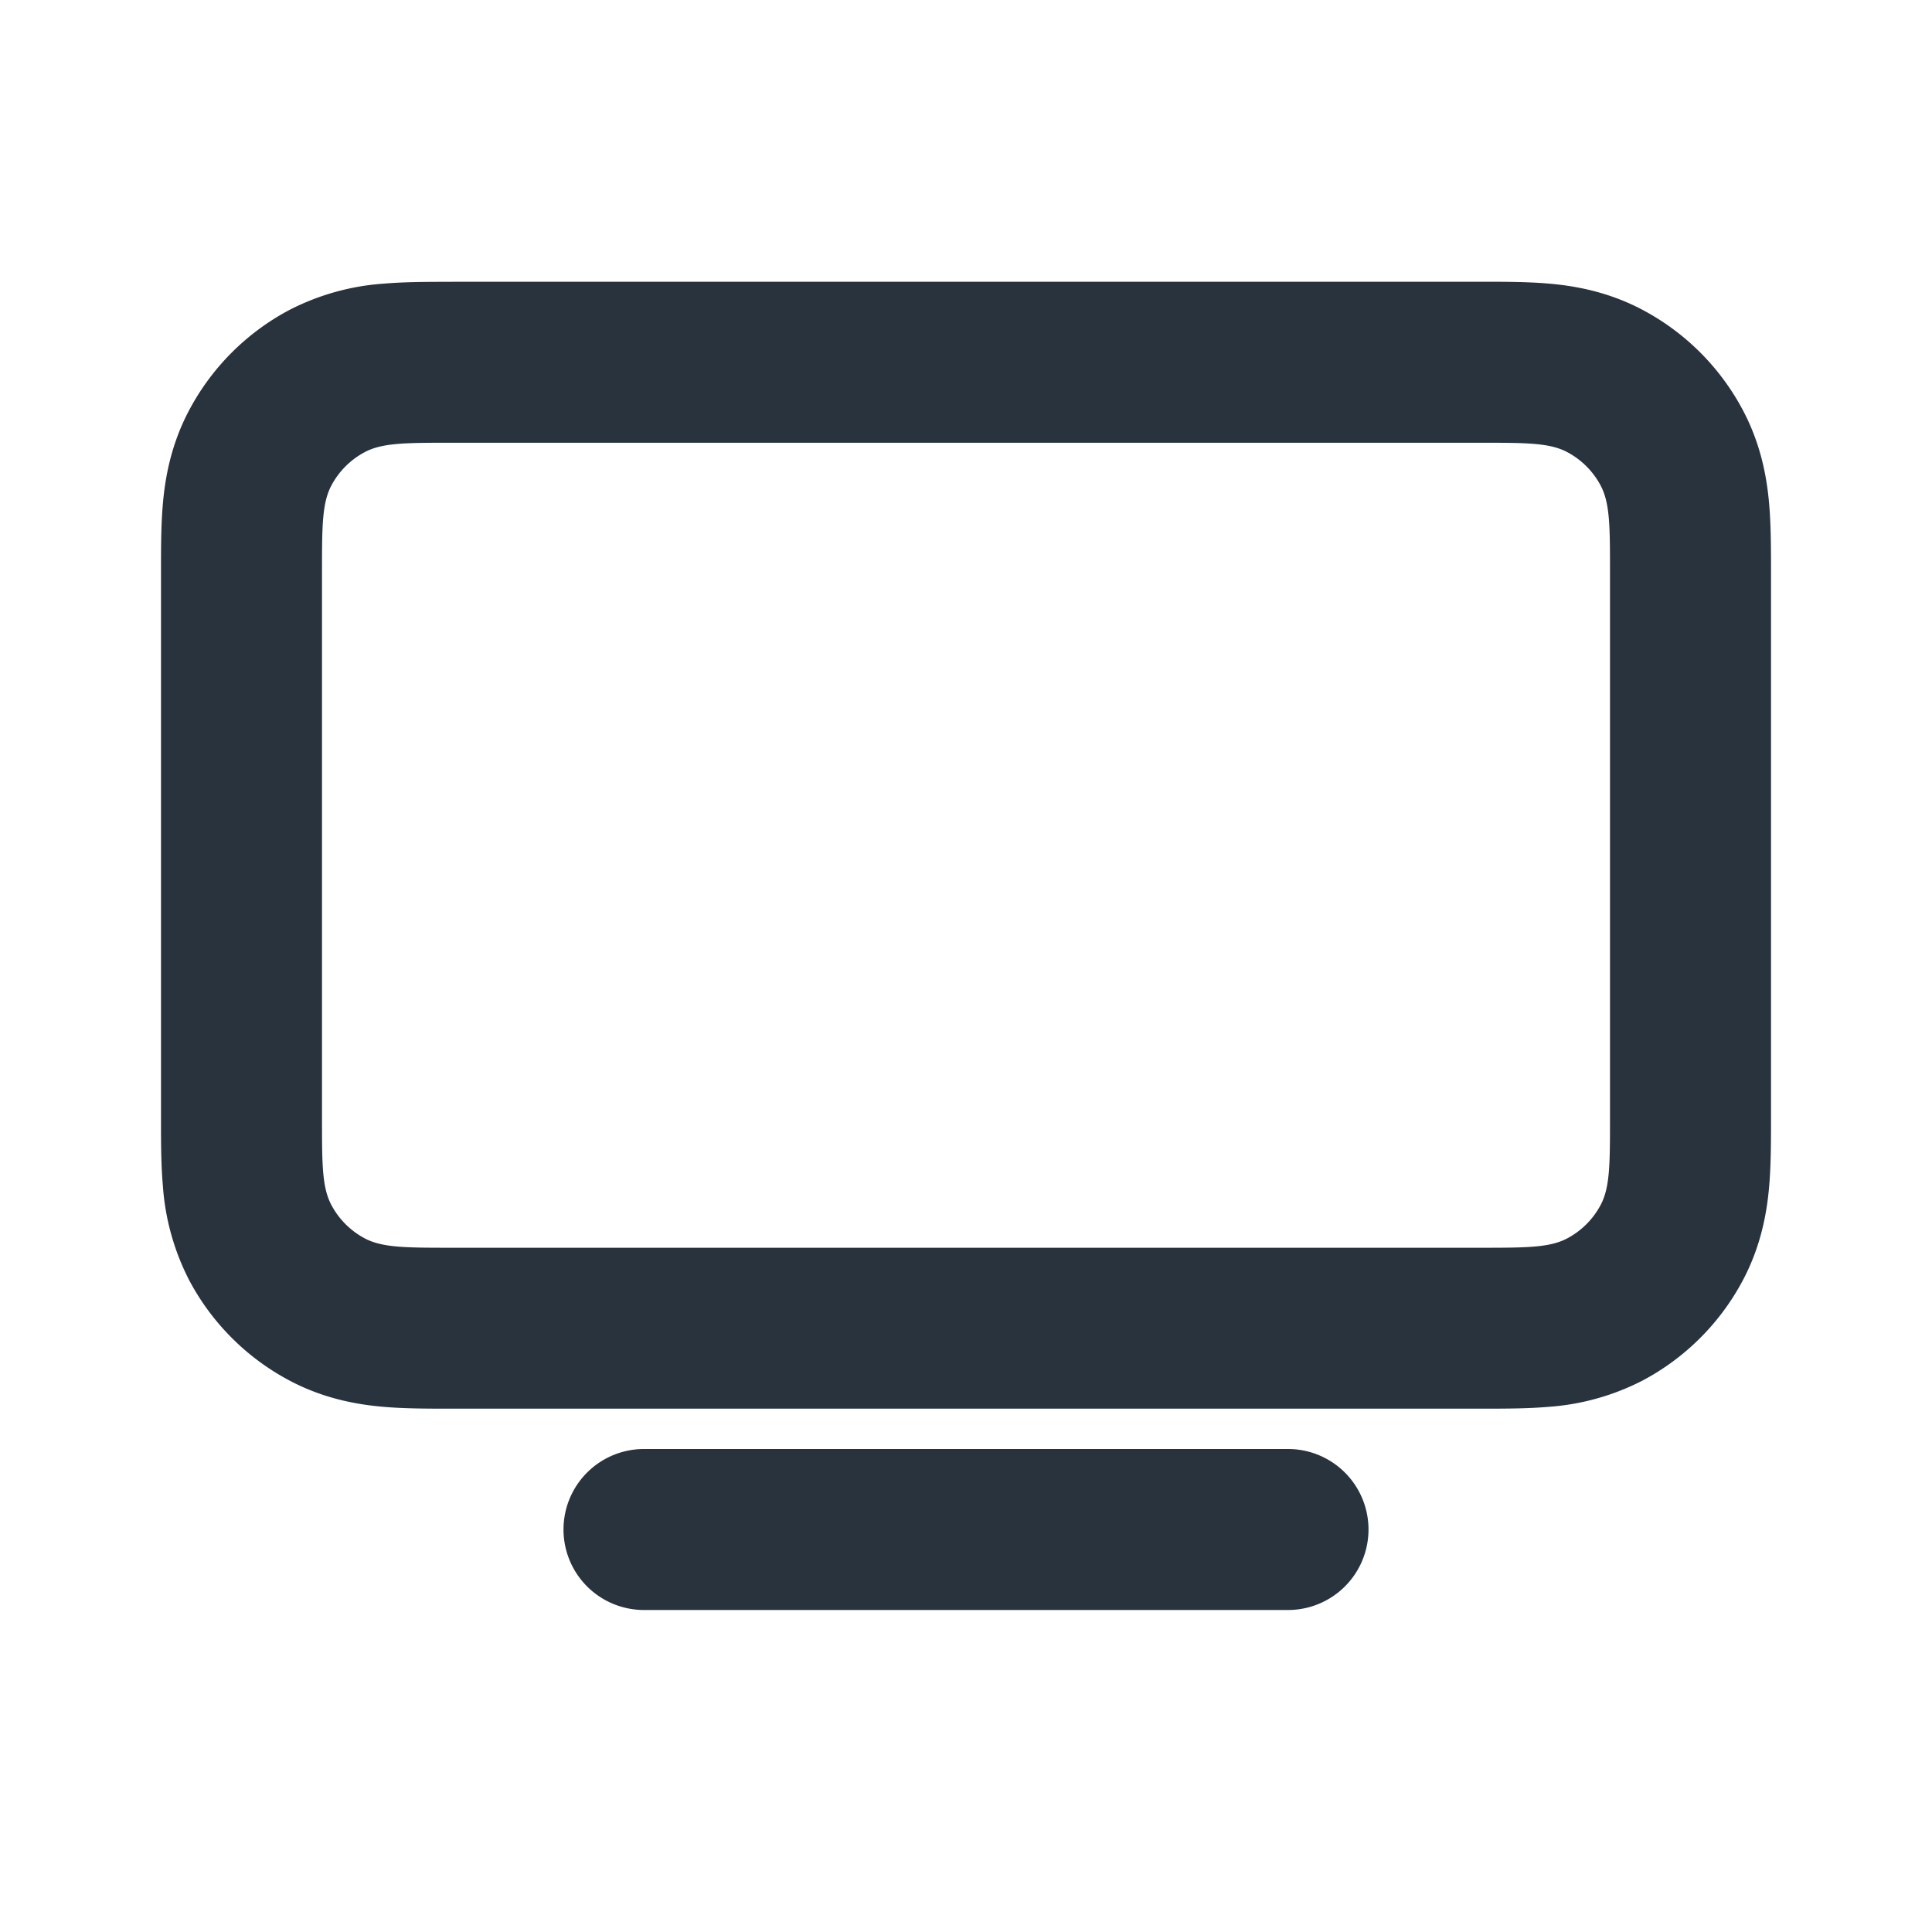 <svg xmlns="http://www.w3.org/2000/svg" width="24" height="24" fill="none" viewBox="0 0 24 24">
  <path fill="#28333E" fill-rule="evenodd" d="M5.62 3.5h12.808c.246 0 .54 0 .799.022.3.025.73.09 1.177.327a3 3 0 0 1 1.247 1.247c.237.447.302.877.327 1.177.022.259.022.553.022.8v6.854c0 .246 0 .54-.022.799-.025.3-.09.73-.327 1.177a3 3 0 0 1-1.247 1.247 3.013 3.013 0 0 1-1.177.327c-.259.022-.553.022-.8.022H5.573c-.246 0-.54 0-.799-.022-.3-.025-.73-.09-1.177-.327a3 3 0 0 1-1.247-1.247 3.014 3.014 0 0 1-.327-1.177C2 14.468 2 14.174 2 13.927V7.073c0-.246 0-.54.022-.799.025-.3.09-.73.327-1.177A3 3 0 0 1 3.596 3.85a3.014 3.014 0 0 1 1.177-.327c.259-.022.553-.022.8-.022h.047ZM4.116 6.032C4 6.252 4 6.542 4 7.12v6.76c0 .579 0 .868.116 1.088a1 1 0 0 0 .416.416c.22.116.51.116 1.088.116h12.76c.579 0 .868 0 1.088-.116a1 1 0 0 0 .416-.416c.116-.22.116-.509.116-1.088V7.12c0-.579 0-.868-.116-1.088a1 1 0 0 0-.416-.416c-.22-.116-.509-.116-1.088-.116H5.62c-.579 0-.868 0-1.088.116a1 1 0 0 0-.416.416ZM7 19a1 1 0 0 1 1-1h8a1 1 0 1 1 0 2H8a1 1 0 0 1-1-1Z" clip-rule="evenodd"/>
</svg>
